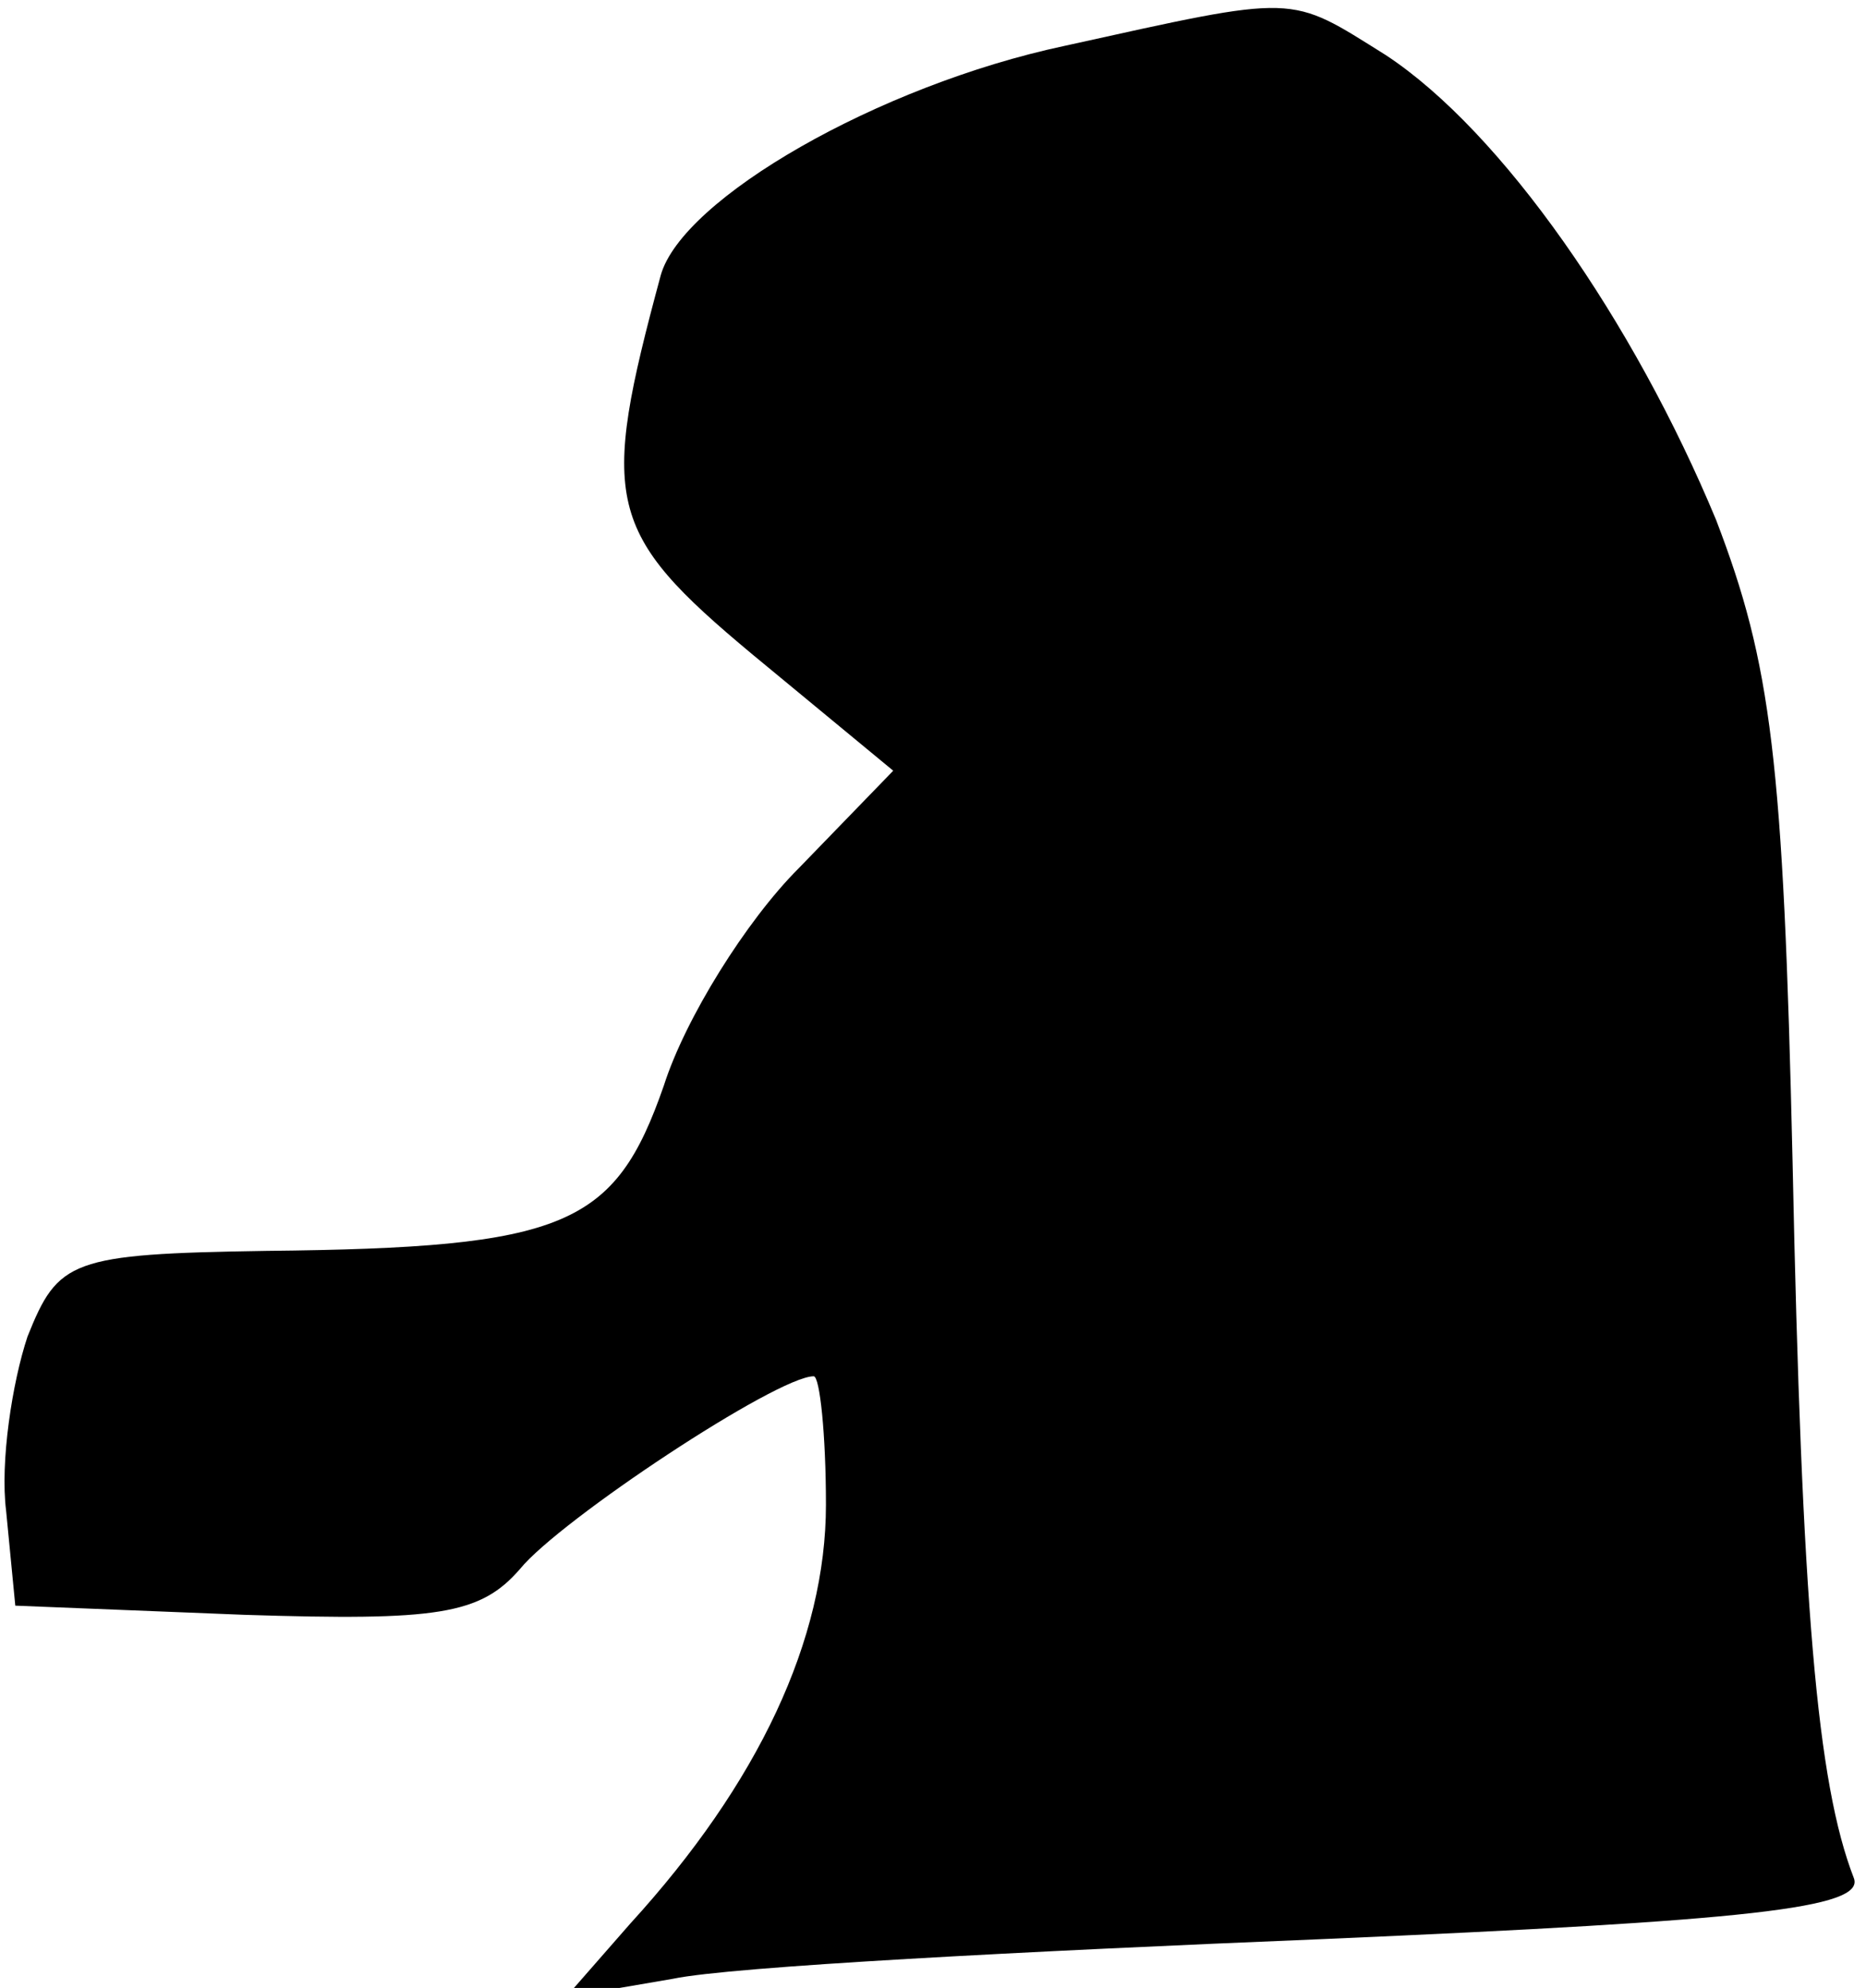 <?xml version="1.0" standalone="no"?>
<!DOCTYPE svg PUBLIC "-//W3C//DTD SVG 20010904//EN"
 "http://www.w3.org/TR/2001/REC-SVG-20010904/DTD/svg10.dtd">
<svg version="1.0" xmlns="http://www.w3.org/2000/svg"
 width="61pt" height="65pt" viewBox="0 0 61 65"
 preserveAspectRatio="xMidYMid meet">
<g transform="translate(0,65) scale(0.1,-0.1)"
fill="#000000" stroke="none">
<path fill="#000000" stroke="none" d="M348 635 c-61 -13 -125 -50 -132 -75
-20 -74 -18 -84 30 -124 l46 -38 -31 -32 c-17 -17 -37 -49 -44 -71 -16 -46
-32 -53 -130 -54 -64 -1 -68 -3 -78 -28 -5 -15 -9 -41 -7 -57 l3 -31 75 -3
c63 -2 77 0 90 15 13 16 84 63 96 63 2 0 4 -19 4 -42 0 -44 -22 -91 -64 -137
l-21 -24 35 6 c19 4 115 9 213 13 138 6 177 10 173 20 -12 31 -17 89 -20 234
-3 132 -7 163 -25 210 -27 65 -70 127 -108 152 -32 20 -28 20 -105 3z"/>
</g>
</svg>
